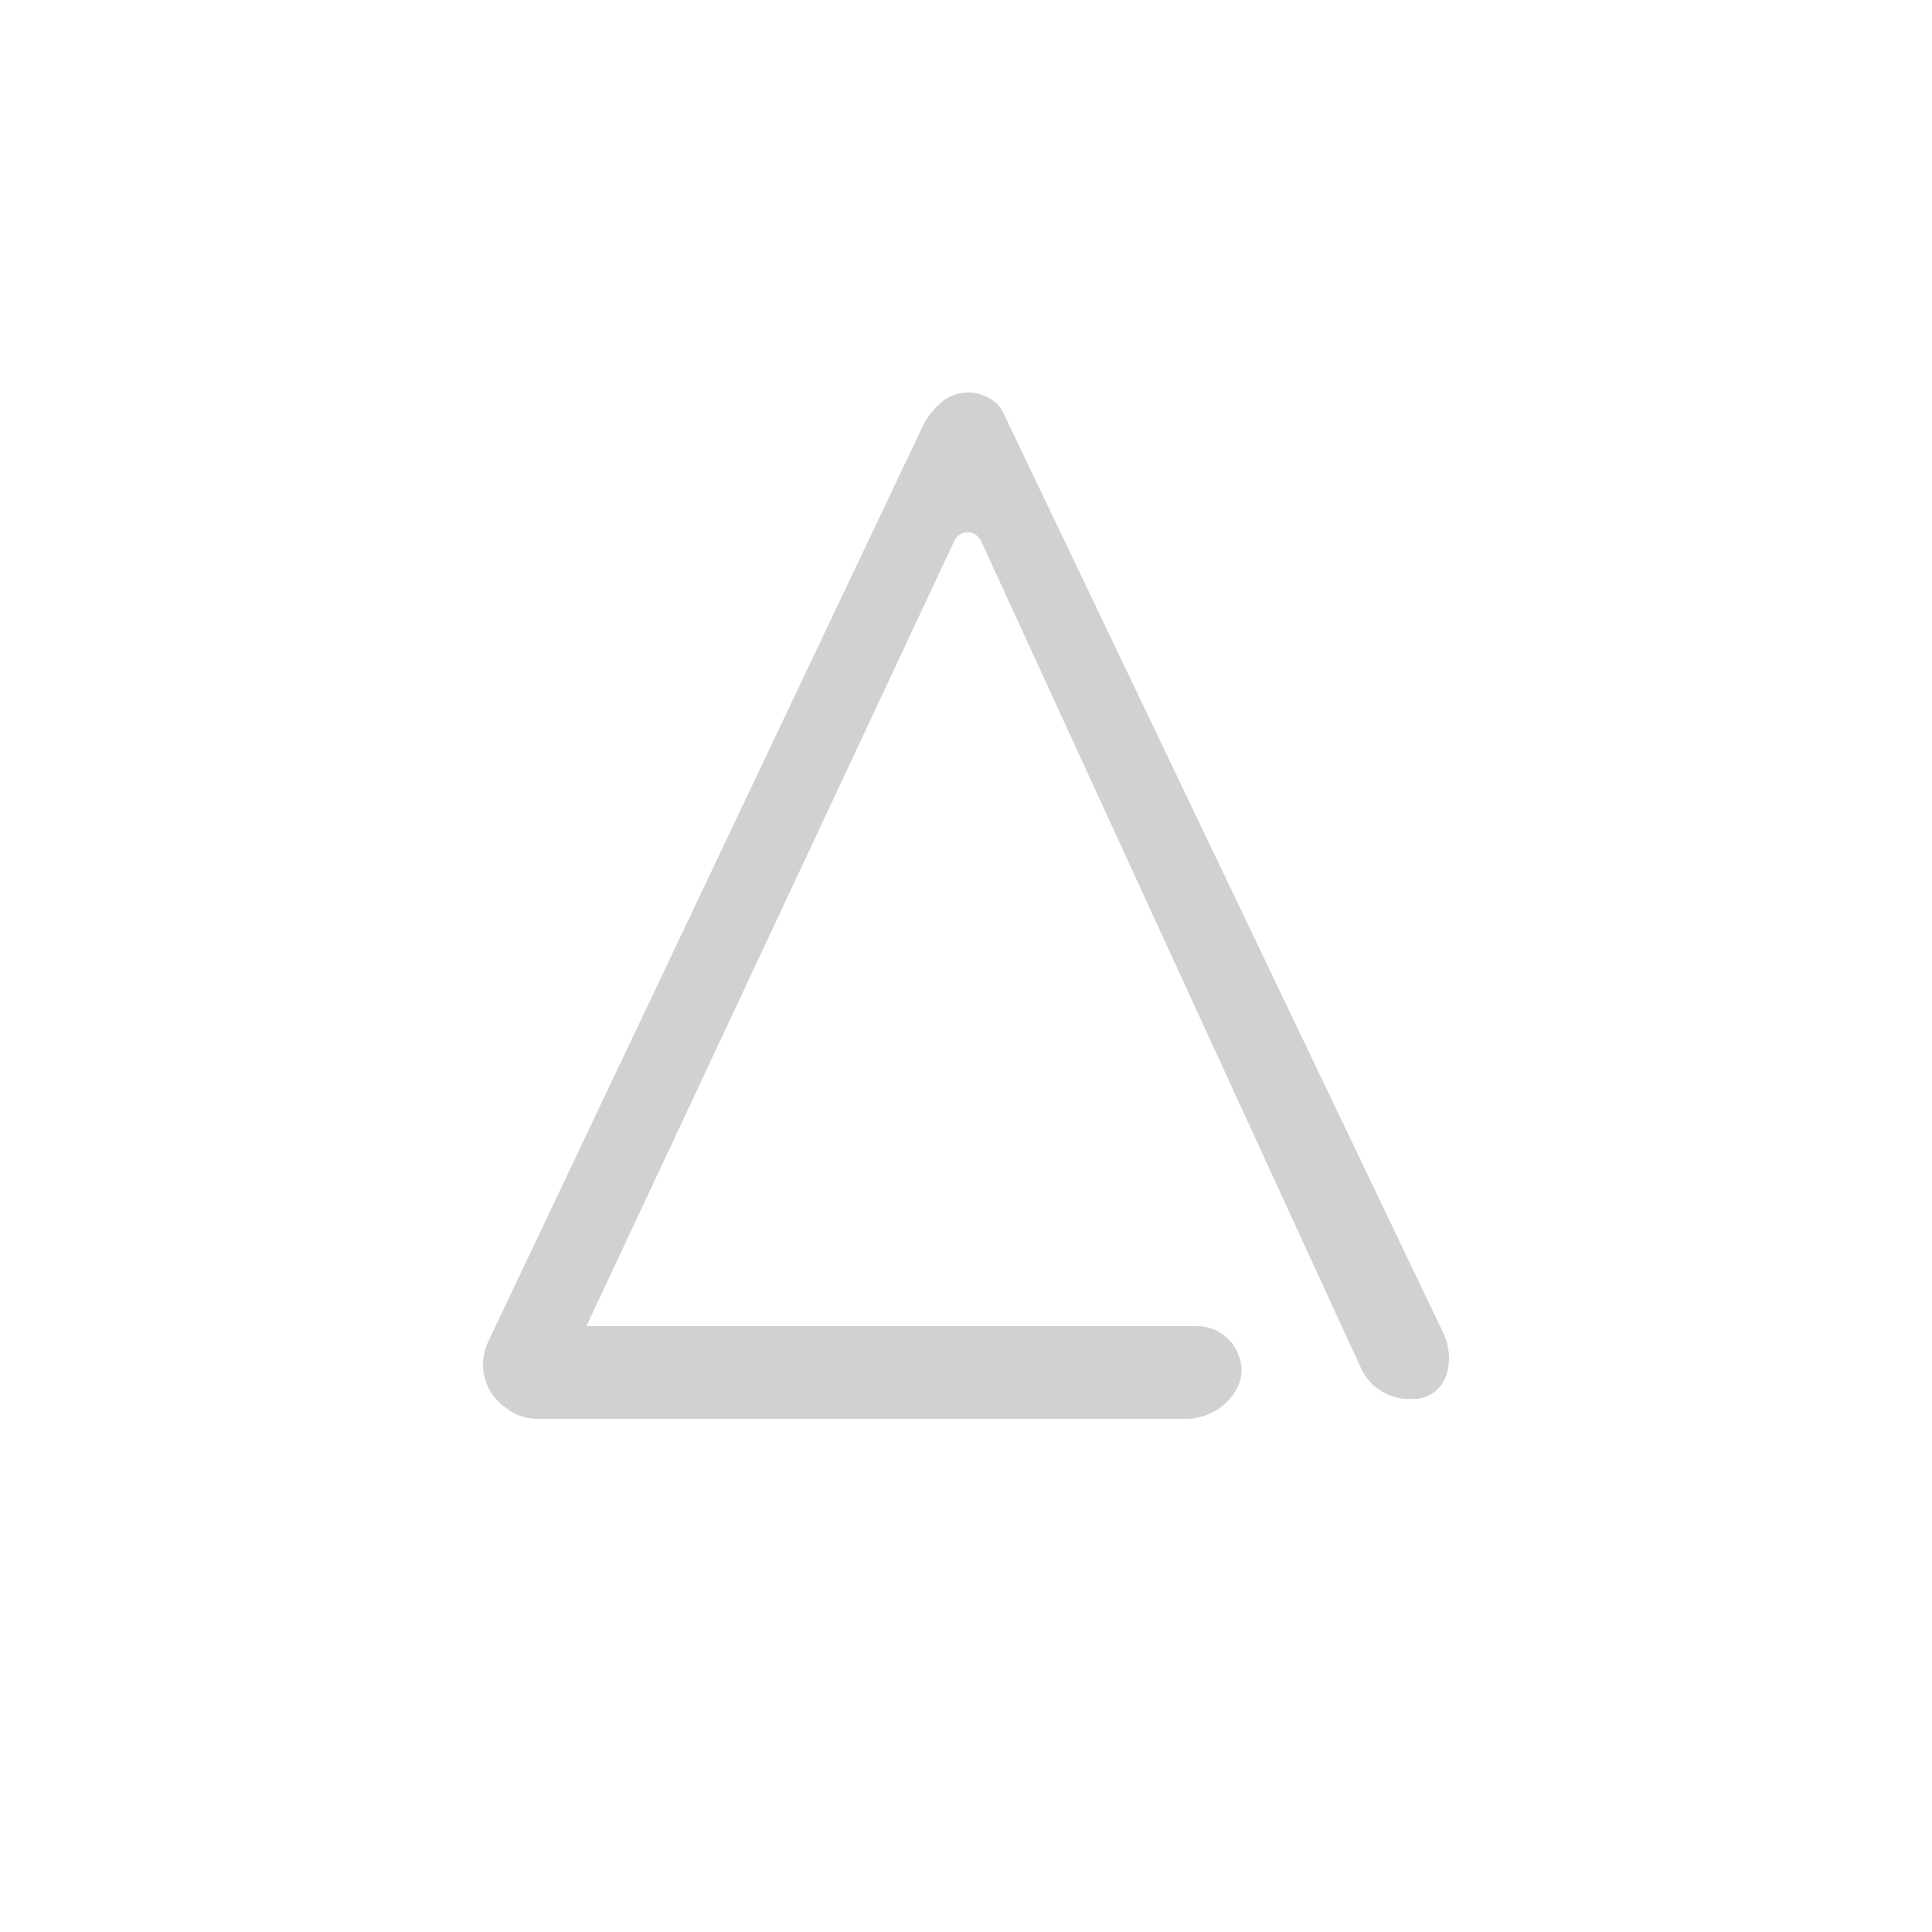 <?xml version="1.0" encoding="utf-8"?>
<svg fill="#d1d1d1" height="32" viewBox="0 0 32 32" width="32" xmlns="http://www.w3.org/2000/svg">
  <path d="M 15.807 8.958 C 15.847 8.871 15.933 8.815 16.029 8.815 C 16.123 8.815 16.209 8.872 16.249 8.96 L 22.539 22.655 C 22.68 22.967 22.99 23.169 23.333 23.171 L 23.417 23.171 C 23.674 23.17 23.899 22.996 23.965 22.748 C 24.027 22.526 24.006 22.29 23.907 22.082 L 16.614 6.83 C 16.582 6.764 16.536 6.705 16.479 6.659 C 16.219 6.444 15.843 6.447 15.587 6.667 C 15.455 6.781 15.348 6.921 15.274 7.078 L 8.084 22.226 C 7.902 22.611 8.024 23.072 8.374 23.316 L 8.43 23.356 C 8.568 23.45 8.73 23.5 8.896 23.5 L 19.648 23.5 C 19.995 23.498 20.315 23.309 20.483 23.005 C 20.579 22.833 20.59 22.627 20.514 22.445 L 20.504 22.42 C 20.392 22.146 20.126 21.966 19.83 21.965 L 9.713 21.965 L 15.807 8.958 Z"/>
</svg>
